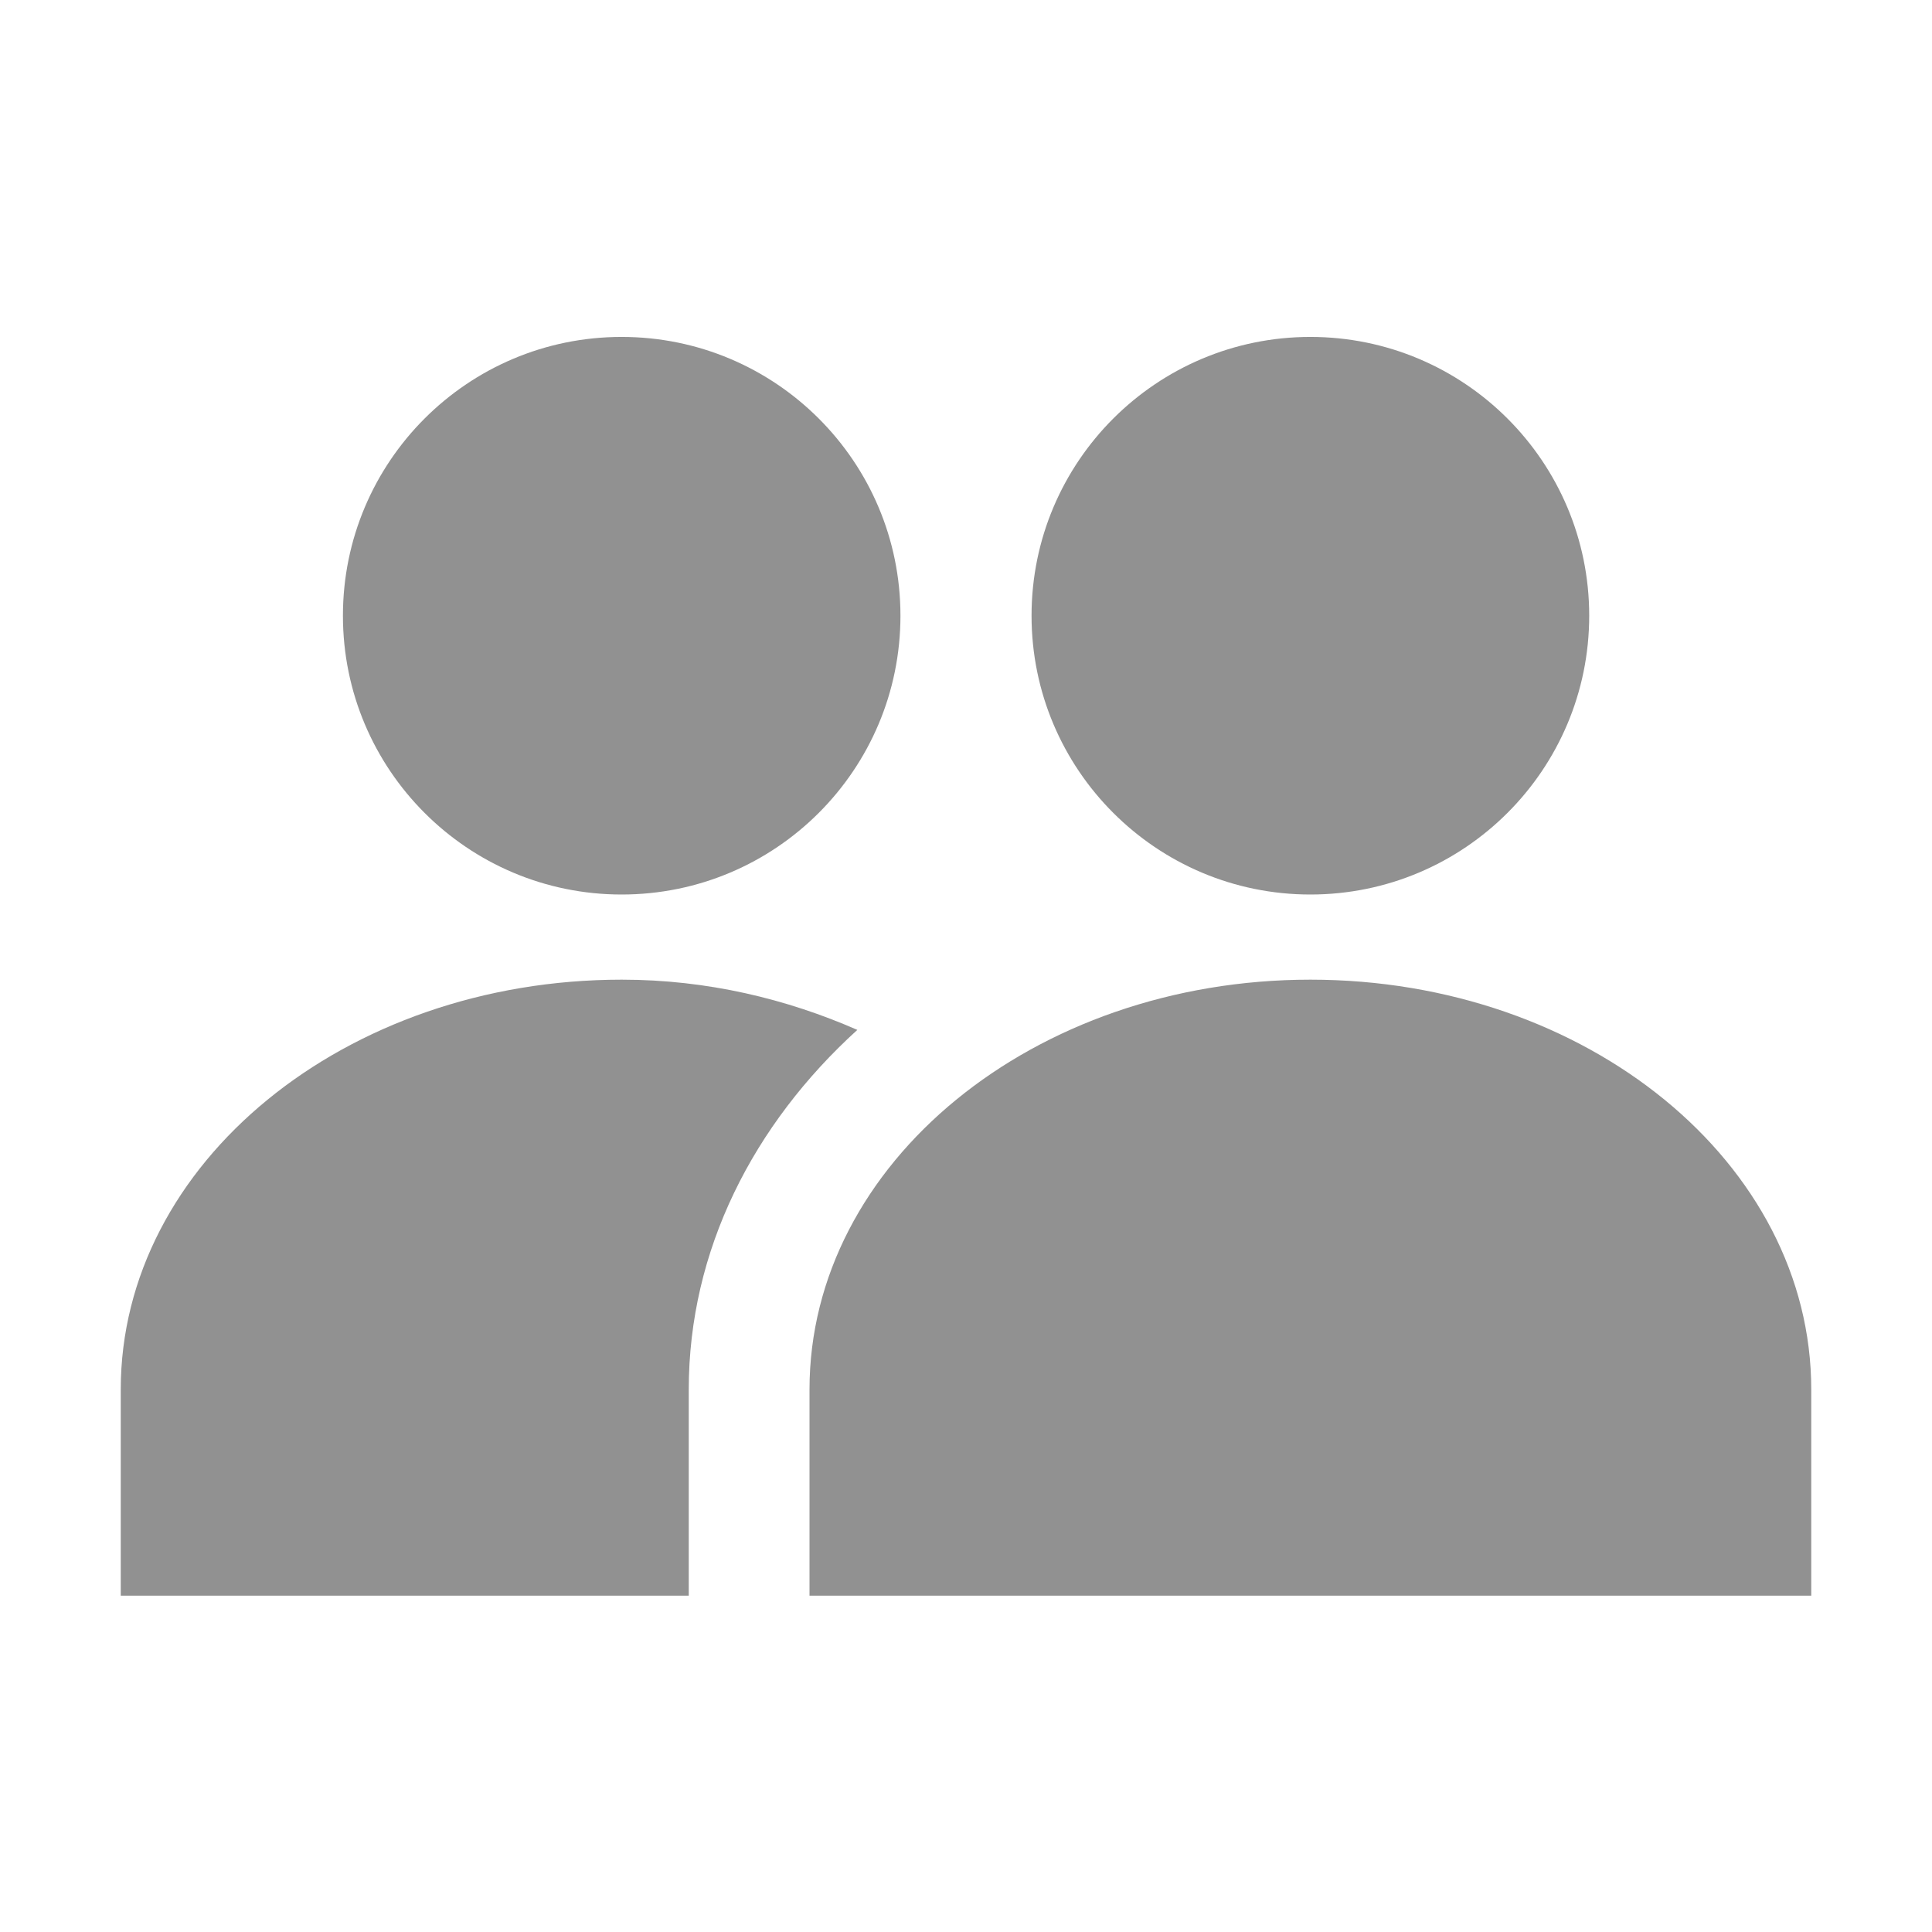 <svg width="28" height="28" viewBox="0 0 28 28" fill="none" xmlns="http://www.w3.org/2000/svg">
<path fill-rule="evenodd" clip-rule="evenodd" d="M11.732 20.137C11.732 16.858 14.982 14.198 18.991 14.198C23 14.198 26.25 16.858 26.25 20.137V23.126H11.732V20.137ZM23.032 8.923C23.032 6.692 21.222 4.883 18.991 4.883C16.76 4.883 14.95 6.692 14.95 8.923C14.95 11.155 16.76 12.964 18.991 12.964C21.222 12.964 23.032 11.155 23.032 8.923V8.923ZM9.982 23.126H1.75V20.137C1.75 16.858 5.002 14.198 9.011 14.198C10.252 14.198 11.403 14.478 12.425 14.926C10.92 16.294 9.982 18.116 9.982 20.137V23.126ZM13.05 8.923C13.05 6.692 11.242 4.883 9.009 4.883C6.778 4.883 4.97 6.692 4.97 8.923C4.97 11.155 6.778 12.964 9.009 12.964C11.242 12.964 13.05 11.155 13.05 8.923V8.923Z" fill="#919191"/>
</svg>
